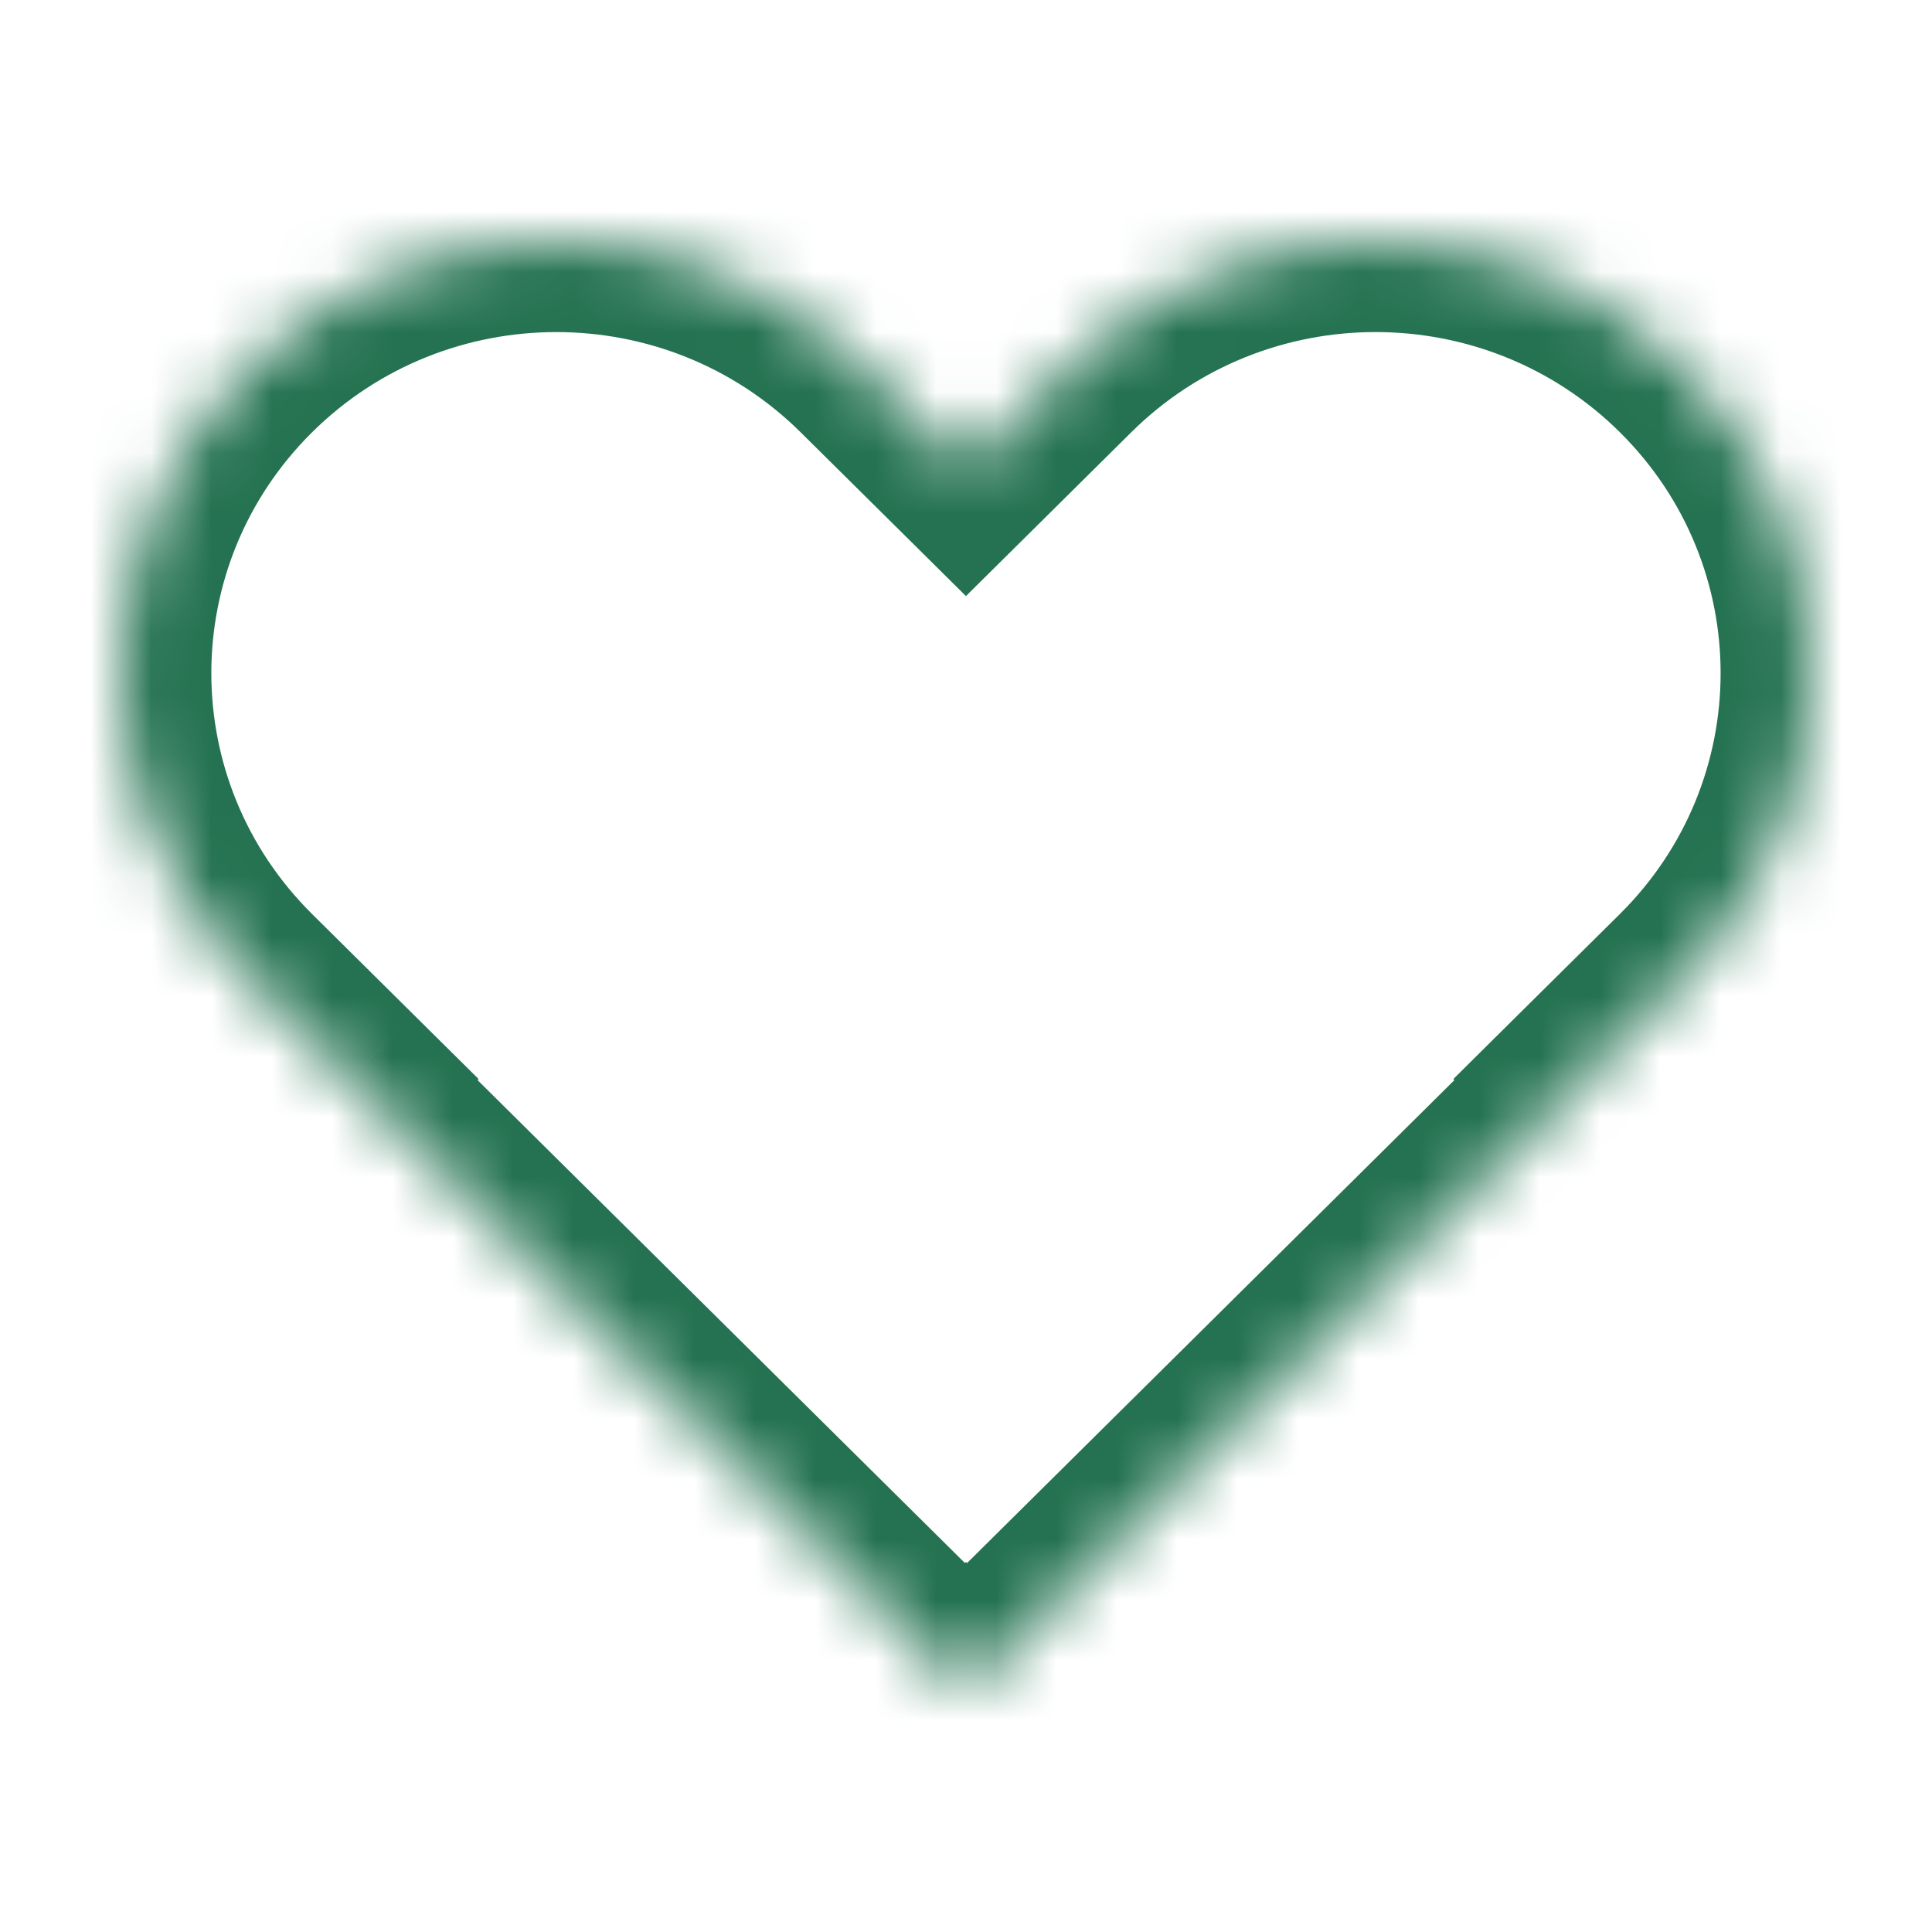 <svg width="32" height="32" viewBox="0 0 32 32" fill="none" xmlns="http://www.w3.org/2000/svg">
<mask id="path-1-inside-1_14011_87979" fill="white">
<path fill-rule="evenodd" clip-rule="evenodd" d="M27.886 6.094C25.068 3.302 20.5 3.302 17.682 6.094L15.999 7.761L14.317 6.094C11.499 3.302 6.931 3.302 4.113 6.094C1.296 8.886 1.296 13.413 4.113 16.205L5.796 17.872L5.778 17.89L15.981 28L15.999 27.982L16.017 28L26.221 17.89L26.203 17.872L27.886 16.204C30.703 13.412 30.703 8.886 27.886 6.094Z"/>
</mask>
<path d="M17.682 6.094L18.738 7.159L17.682 6.094ZM15.999 7.761L14.944 8.827L15.999 9.873L17.055 8.827L15.999 7.761ZM14.317 6.094L15.373 5.029V5.029L14.317 6.094ZM4.113 6.094L5.169 7.16L4.113 6.094ZM4.113 16.205L3.057 17.27L4.113 16.205ZM5.796 17.872L6.851 18.937L7.927 17.872L6.851 16.806L5.796 17.872ZM5.778 17.89L4.722 16.824L3.647 17.89L4.722 18.955L5.778 17.89ZM15.981 28L14.926 29.066L15.981 30.112L17.037 29.066L15.981 28ZM15.999 27.982L17.055 26.917L15.999 25.871L14.944 26.917L15.999 27.982ZM16.017 28L14.962 29.066L16.017 30.112L17.073 29.066L16.017 28ZM26.221 17.89L27.277 18.955L28.352 17.89L27.277 16.824L26.221 17.89ZM26.203 17.872L25.147 16.806L24.072 17.872L25.147 18.937L26.203 17.872ZM27.886 16.204L26.83 15.139L27.886 16.204ZM18.738 7.159C20.971 4.947 24.597 4.947 26.83 7.159L28.942 5.028C25.539 1.657 20.029 1.657 16.626 5.028L18.738 7.159ZM17.055 8.827L18.738 7.159L16.626 5.028L14.944 6.696L17.055 8.827ZM13.261 7.16L14.944 8.827L17.055 6.696L15.373 5.029L13.261 7.16ZM5.169 7.16C7.402 4.947 11.028 4.947 13.261 7.16L15.373 5.029C11.97 1.658 6.46 1.658 3.057 5.029L5.169 7.16ZM5.169 15.139C2.944 12.934 2.944 9.365 5.169 7.16L3.057 5.029C-0.352 8.408 -0.352 13.892 3.057 17.27L5.169 15.139ZM6.851 16.806L5.169 15.139L3.057 17.27L4.74 18.937L6.851 16.806ZM6.834 18.955L6.851 18.937L4.74 16.806L4.722 16.824L6.834 18.955ZM17.037 26.934L6.834 16.824L4.722 18.955L14.926 29.066L17.037 26.934ZM14.944 26.917L14.926 26.934L17.037 29.066L17.055 29.048L14.944 26.917ZM17.073 26.935L17.055 26.917L14.944 29.048L14.962 29.066L17.073 26.935ZM25.165 16.824L14.962 26.935L17.073 29.066L27.277 18.955L25.165 16.824ZM25.147 18.937L25.165 18.955L27.277 16.824L27.259 16.806L25.147 18.937ZM26.83 15.139L25.147 16.806L27.259 18.937L28.942 17.27L26.83 15.139ZM26.83 7.159C29.055 9.365 29.055 12.934 26.83 15.139L28.942 17.27C32.351 13.891 32.351 8.407 28.942 5.028L26.83 7.159Z" fill="#247251" mask="url(#path-1-inside-1_14011_87979)"/>
</svg>
